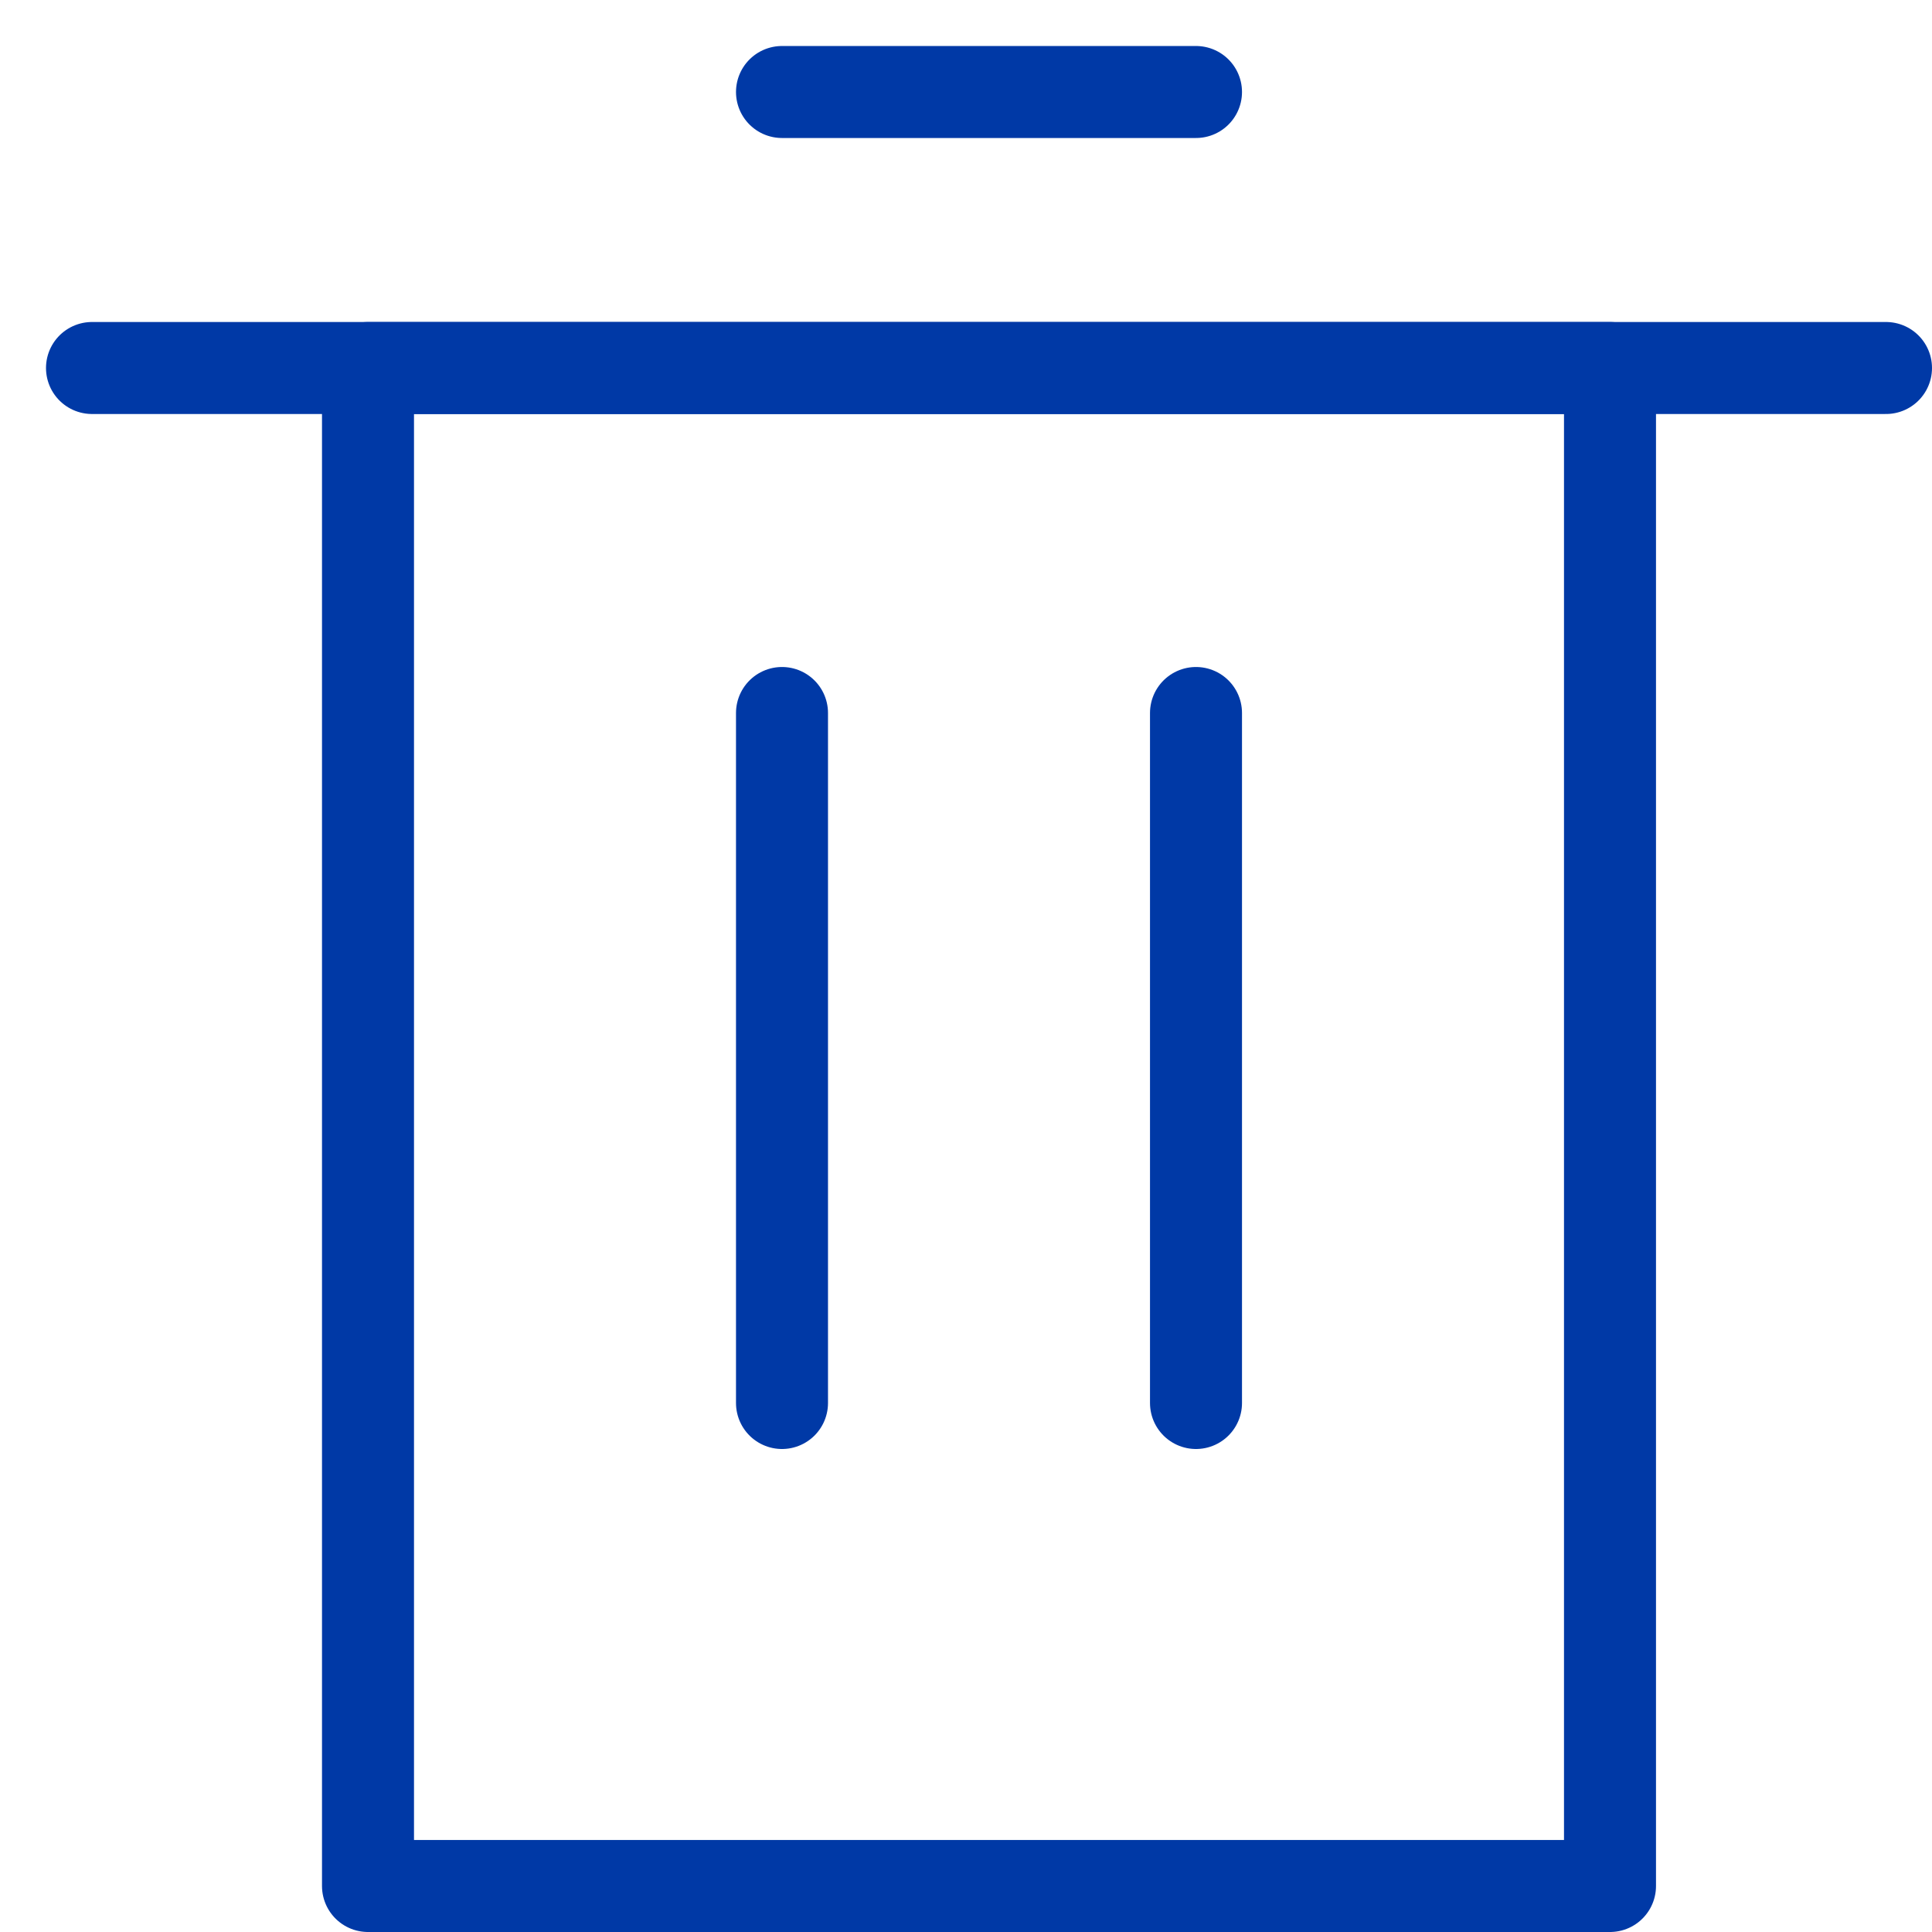 <svg width="21" height="21" viewBox="0 0 21 21" fill="none" xmlns="http://www.w3.org/2000/svg">
<path d="M17.5 4H4V20.5H17.5V4Z" stroke="#0039A6" stroke-linecap="round" stroke-linejoin="round"/>
<path d="M1 4H20.5" stroke="#0039A6" stroke-linecap="round" stroke-linejoin="round"/>
<path d="M8.5 1H13" stroke="#0039A6" stroke-linecap="round" stroke-linejoin="round"/>
<path d="M8.5 7.75V15.25" stroke="#0039A6" stroke-linecap="round" stroke-linejoin="round"/>
<path d="M13 7.75V15.25" stroke="#0039A6" stroke-linecap="round" stroke-linejoin="round"/>
</svg>
